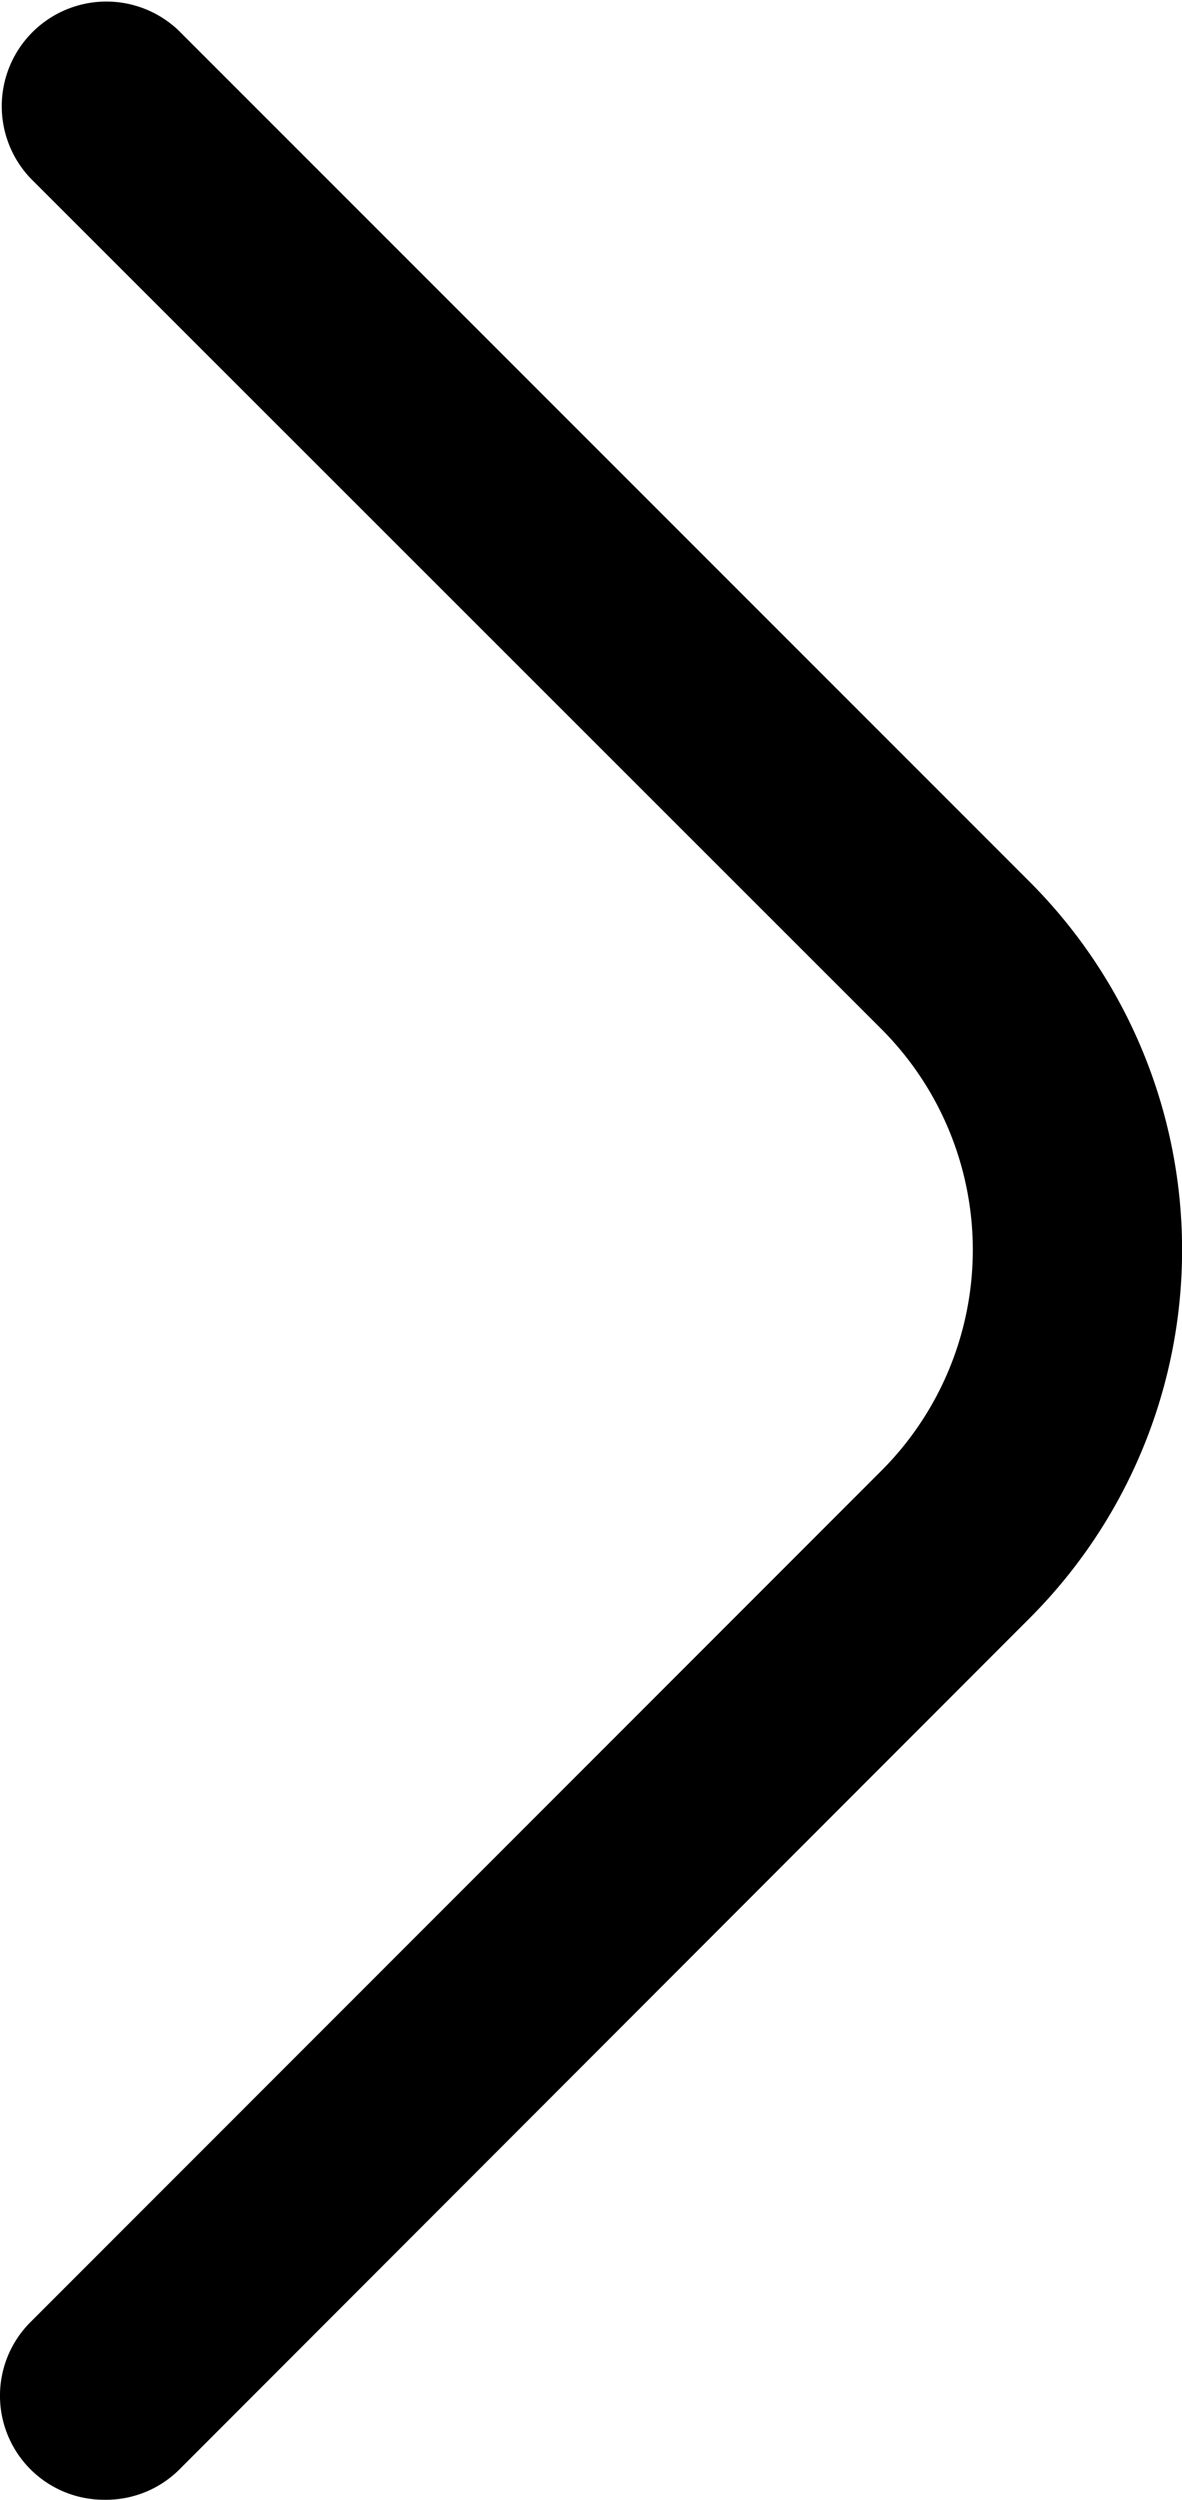 <svg xmlns="http://www.w3.org/2000/svg" width="6.033" height="12.755" viewBox="0 0 6.033 12.755">
  <path id="fi-rr-angle-right" d="M6.529,12.751a.531.531,0,0,1-.377-.909L10.493,7.5a1.594,1.594,0,0,0,0-2.253L6.151.907A.534.534,0,0,1,6.906.152l4.341,4.341a2.657,2.657,0,0,1,0,3.762L6.906,12.6A.531.531,0,0,1,6.529,12.751Z" transform="translate(-5.994 0.004)"/>
</svg>
